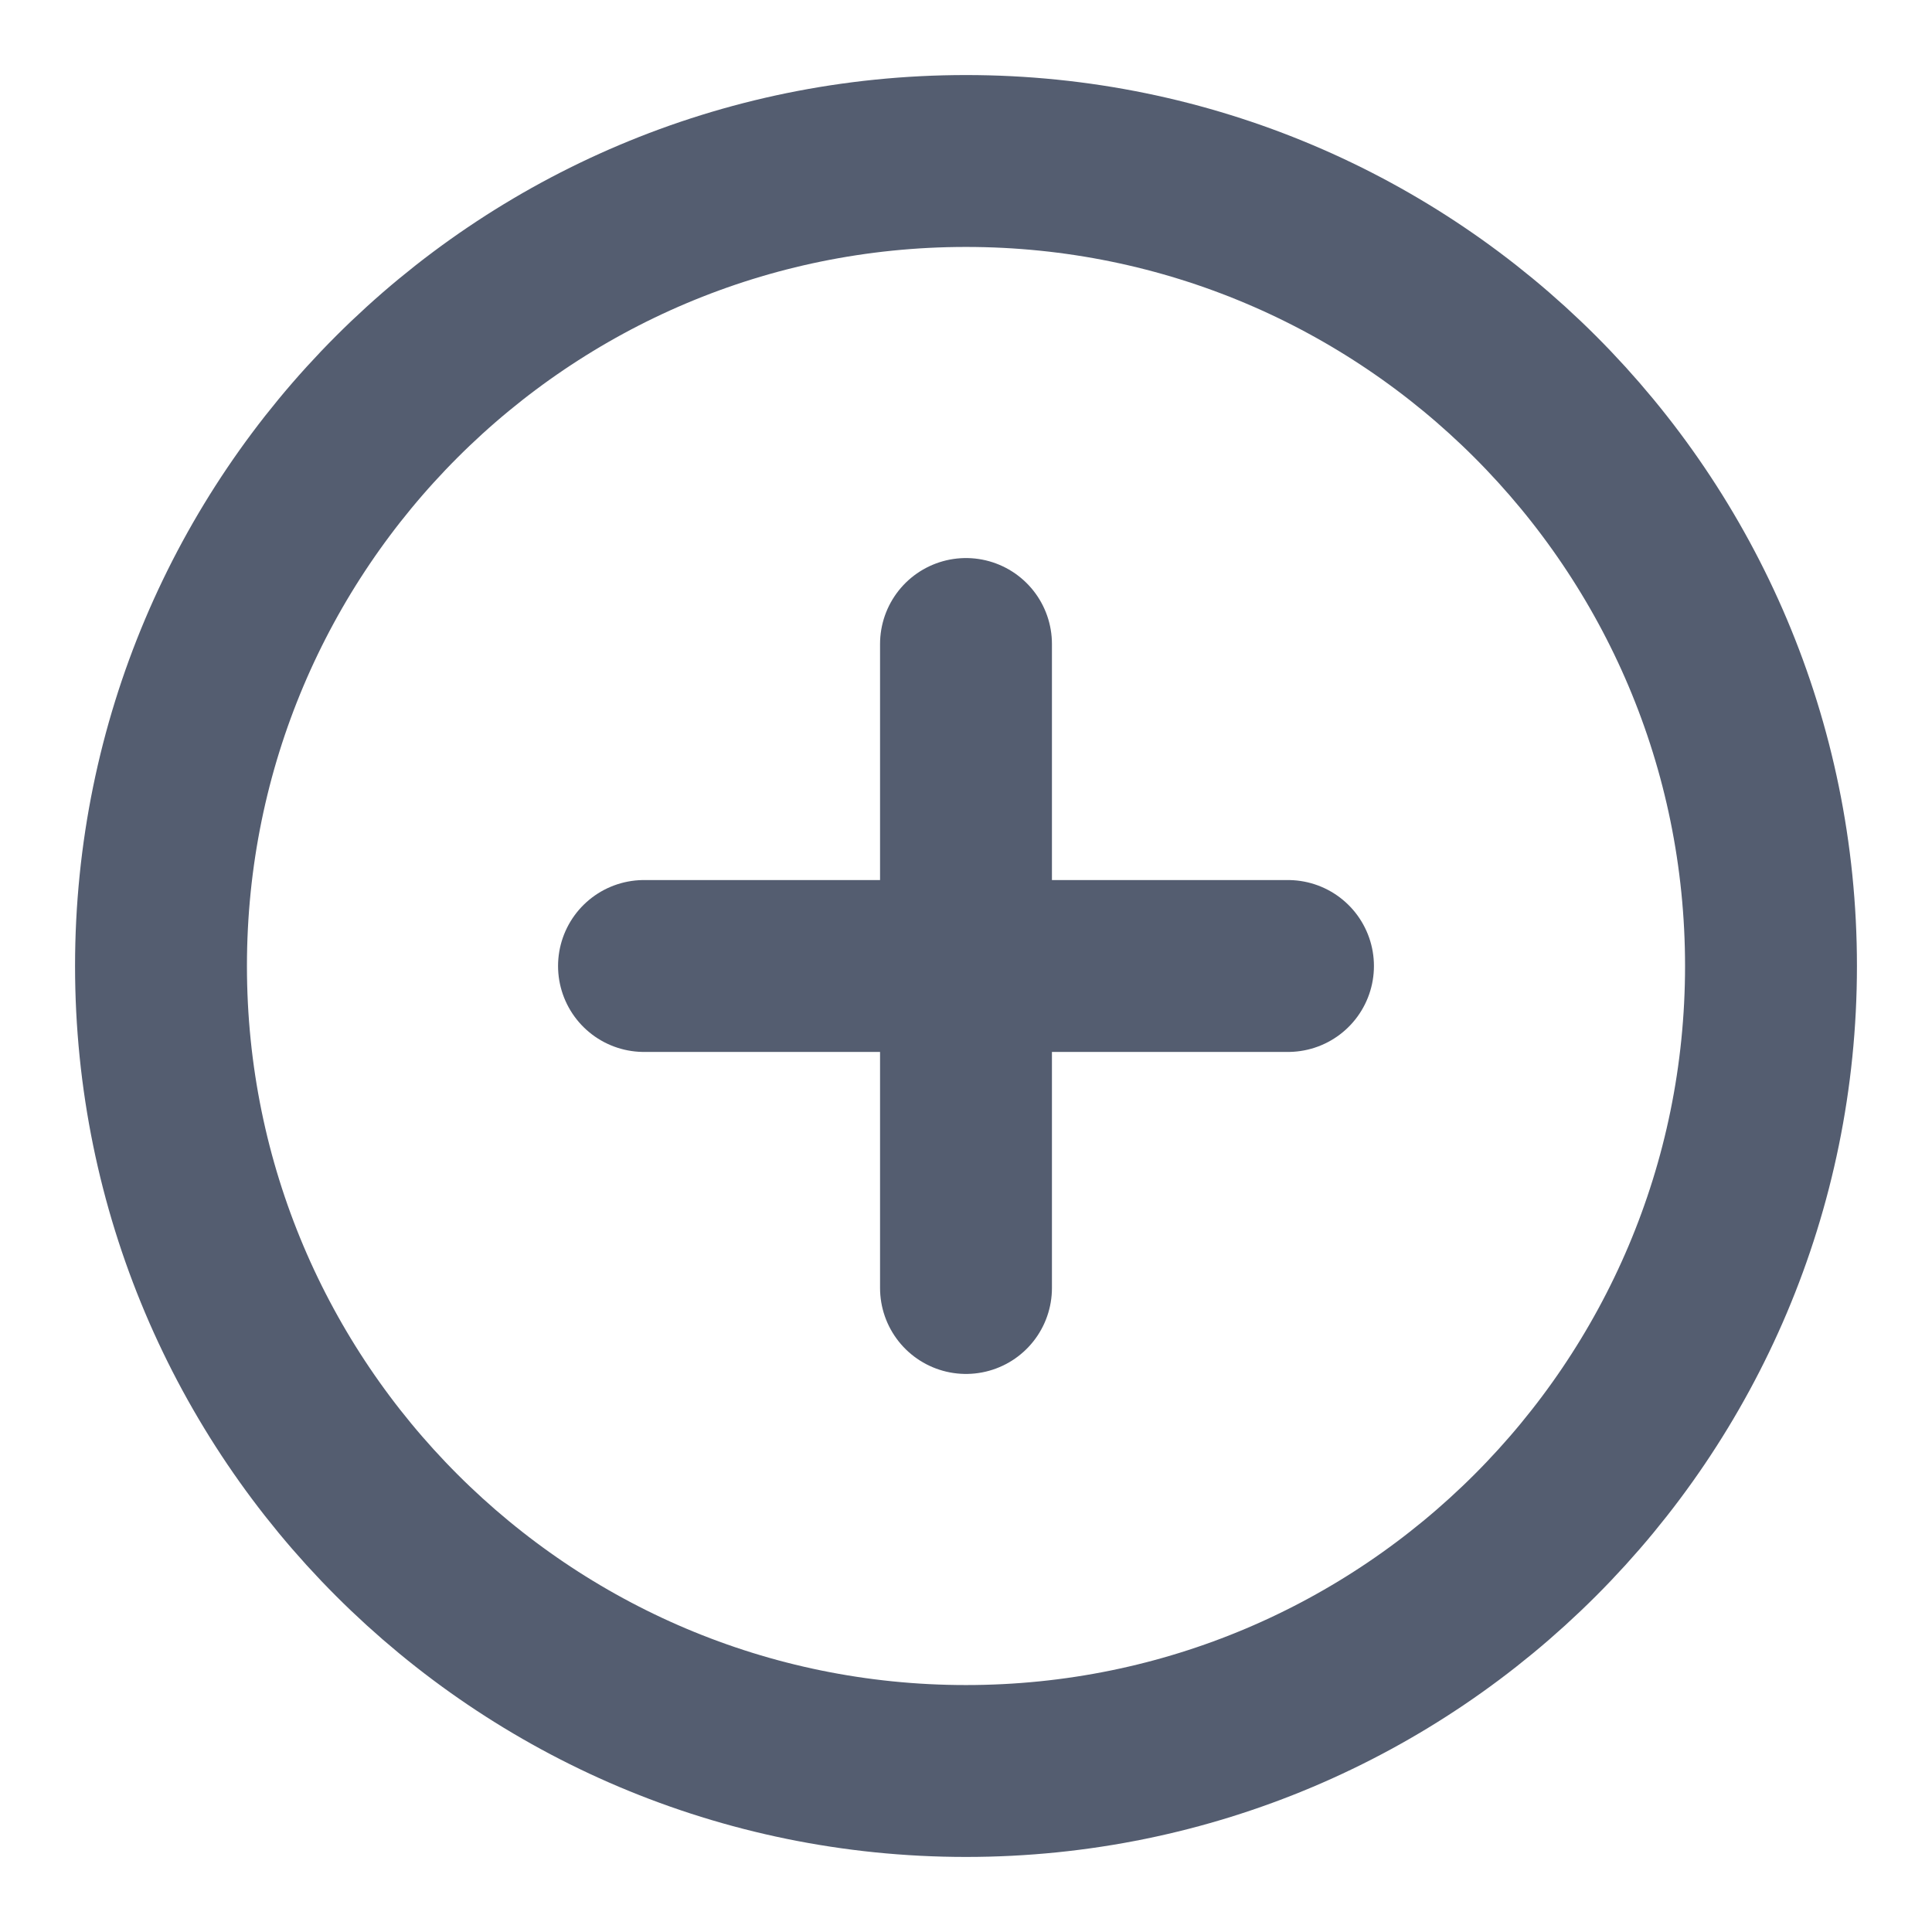 <svg width="281" height="281" viewBox="0 0 281 281" fill="none" xmlns="http://www.w3.org/2000/svg">
<path d="M140.499 93.666V140.499M140.499 140.499V187.332M140.499 140.499H187.332M140.499 140.499H93.666" stroke="#545D70" stroke-width="25" stroke-linecap="round"/>
<path d="M140.499 257.583C205.163 257.583 257.583 205.163 257.583 140.5C257.583 75.837 205.163 23.416 140.499 23.416C75.836 23.416 23.416 75.837 23.416 140.5C23.416 205.163 75.836 257.583 140.499 257.583Z" stroke="#545D70" stroke-width="25"/>
</svg>
